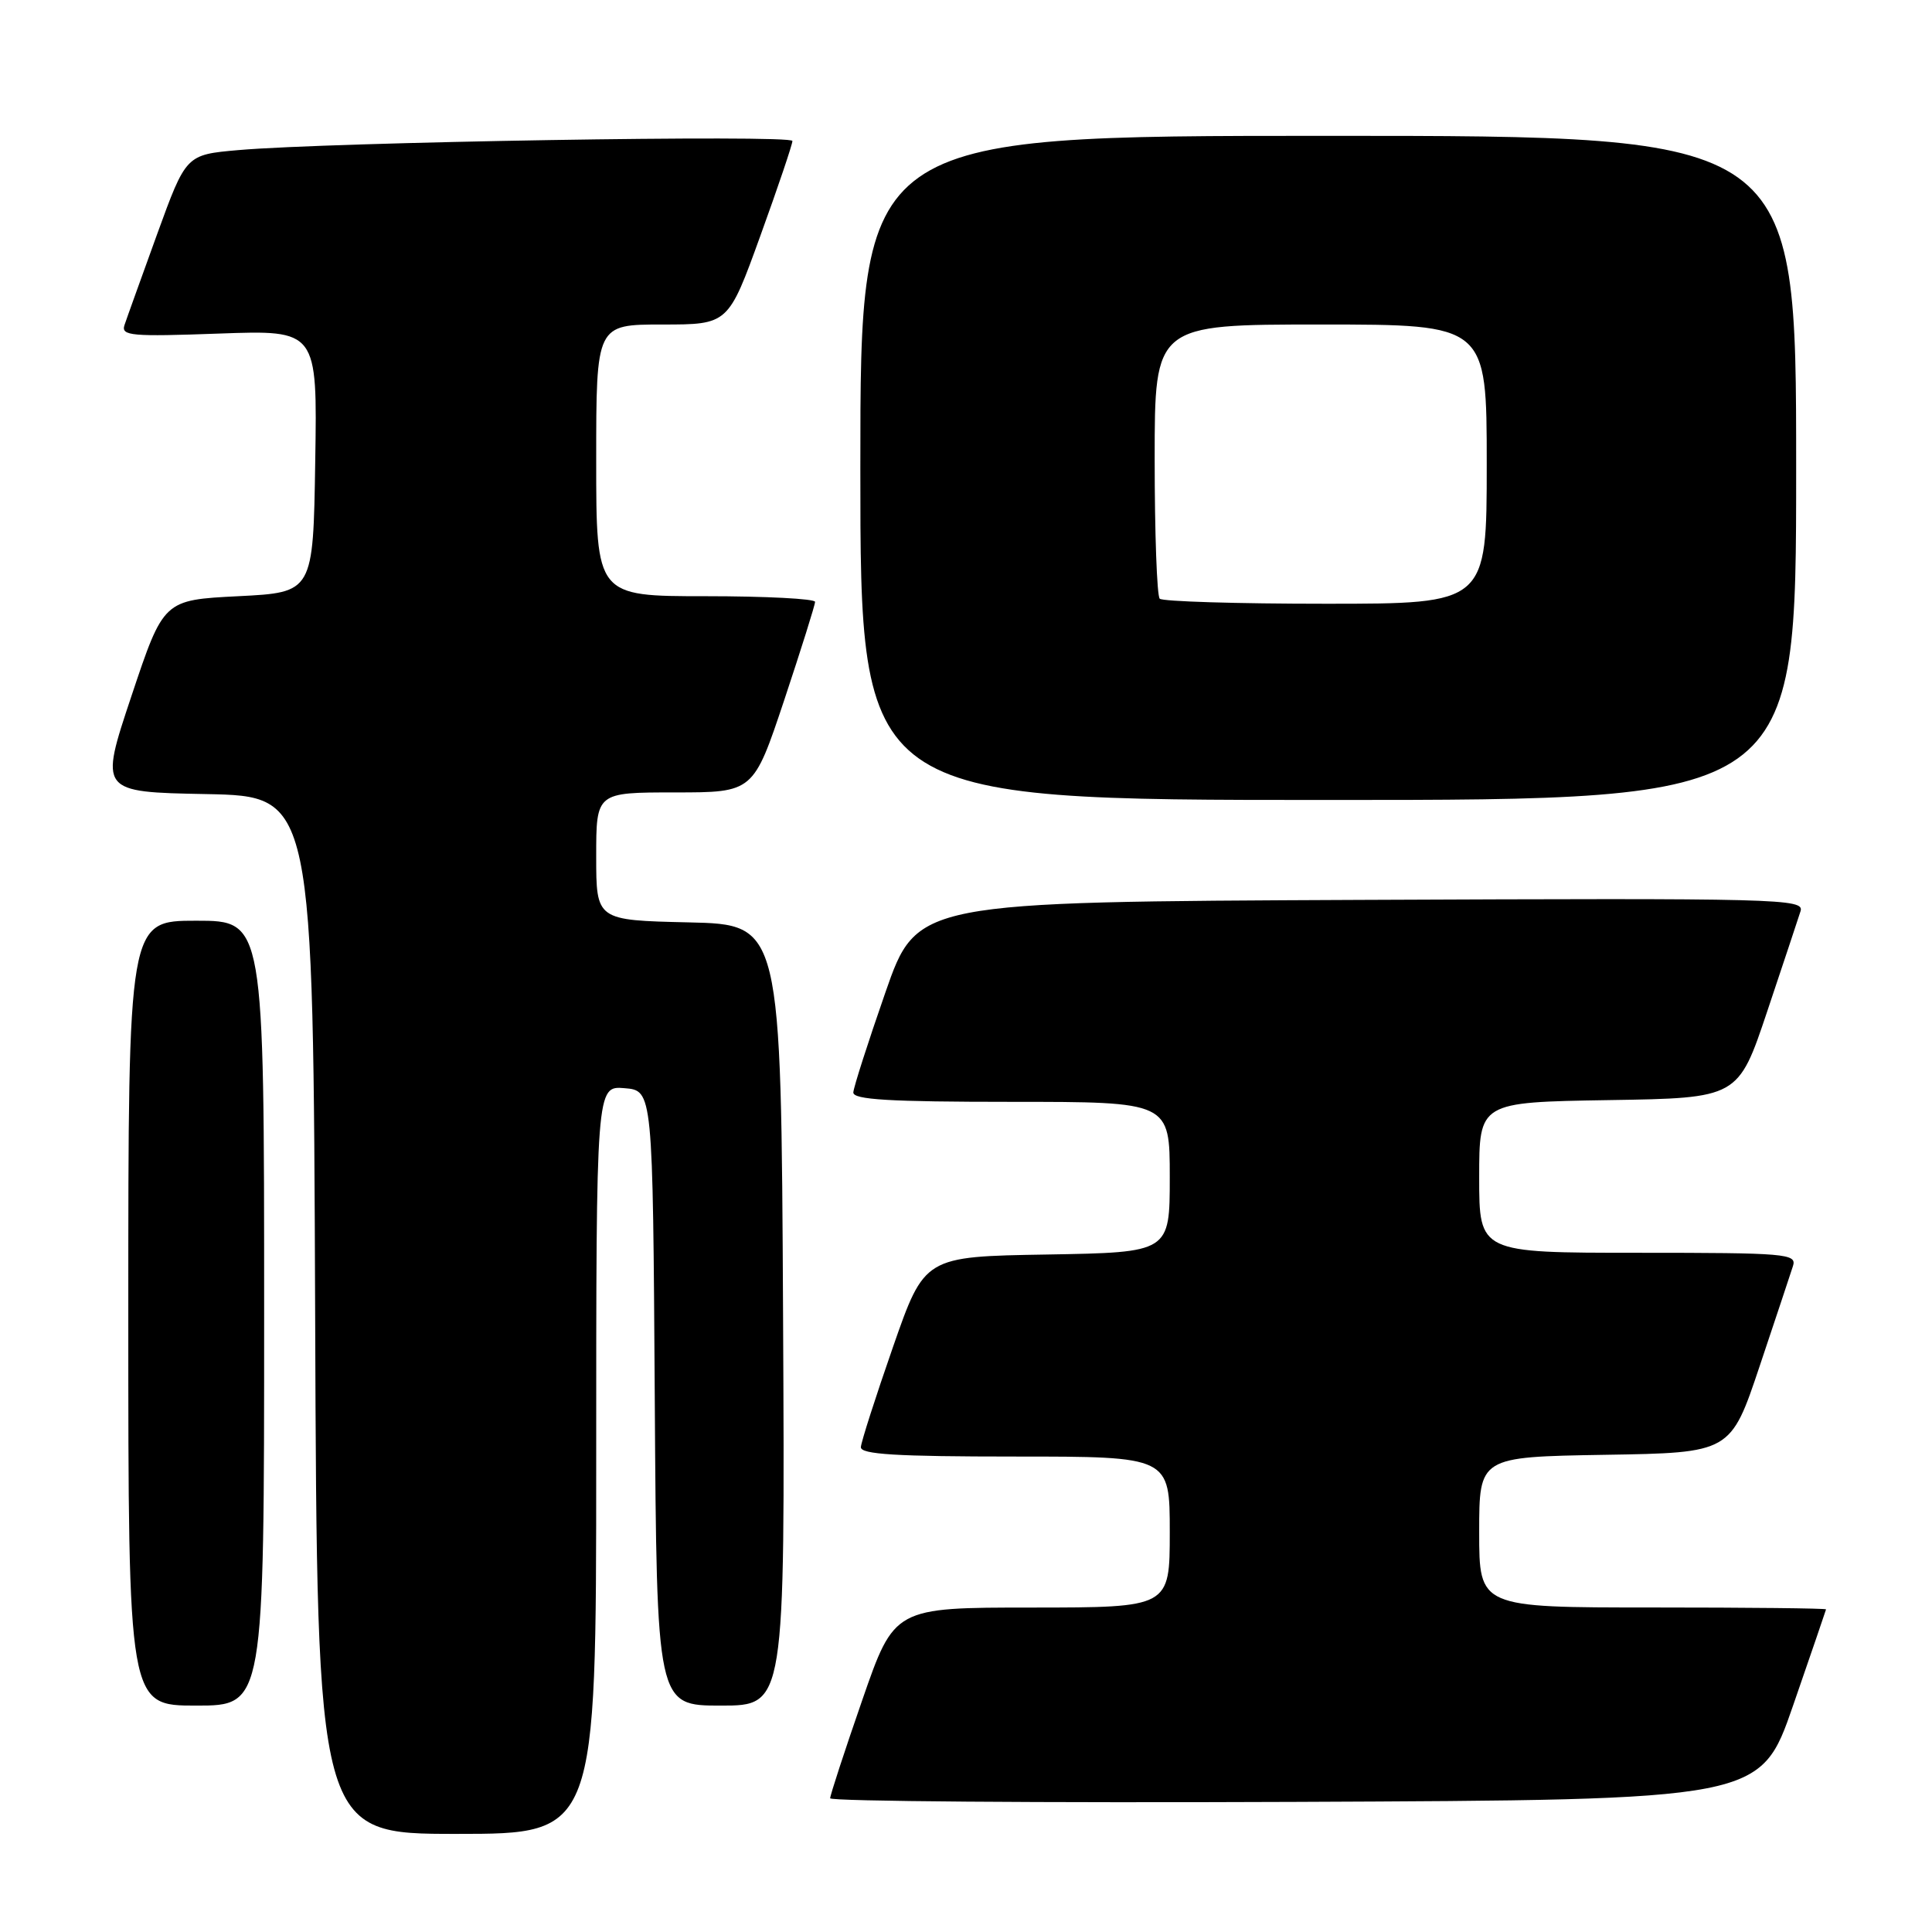 <?xml version="1.0" encoding="UTF-8" standalone="no"?>
<!DOCTYPE svg PUBLIC "-//W3C//DTD SVG 1.1//EN" "http://www.w3.org/Graphics/SVG/1.1/DTD/svg11.dtd" >
<svg xmlns="http://www.w3.org/2000/svg" xmlns:xlink="http://www.w3.org/1999/xlink" version="1.1" viewBox="0 0 256 256">
 <g >
 <path fill="currentColor"
d=" M 79.00 193.44 C 79.00 143.88 79.00 143.88 82.75 144.19 C 86.50 144.50 86.50 144.50 86.76 185.25 C 87.02 226.00 87.02 226.00 95.52 226.00 C 104.02 226.00 104.02 226.00 103.76 174.25 C 103.50 122.50 103.50 122.50 91.25 122.22 C 79.00 121.94 79.00 121.94 79.00 113.47 C 79.00 105.00 79.00 105.00 89.42 105.00 C 99.83 105.00 99.83 105.00 103.92 92.75 C 106.16 86.01 108.00 80.16 108.00 79.75 C 108.00 79.34 101.47 79.00 93.50 79.00 C 79.00 79.00 79.00 79.00 79.00 61.00 C 79.00 43.00 79.00 43.00 87.75 43.00 C 96.50 43.00 96.50 43.00 100.75 31.25 C 103.09 24.79 105.00 19.13 105.00 18.68 C 105.00 17.81 43.59 18.83 31.57 19.89 C 24.65 20.50 24.65 20.50 20.83 31.00 C 18.74 36.78 16.78 42.21 16.49 43.09 C 16.03 44.50 17.42 44.62 29.01 44.20 C 42.05 43.73 42.05 43.73 41.77 61.12 C 41.50 78.50 41.50 78.50 31.58 79.00 C 21.67 79.50 21.67 79.50 17.42 92.22 C 13.17 104.95 13.17 104.95 27.33 105.22 C 41.50 105.50 41.50 105.50 41.76 174.25 C 42.01 243.00 42.01 243.00 60.51 243.00 C 79.00 243.00 79.00 243.00 79.00 193.44 Z  M 237.59 226.00 C 239.97 219.12 241.93 213.39 241.96 213.25 C 241.98 213.11 231.65 213.00 219.00 213.00 C 196.00 213.00 196.00 213.00 196.00 203.02 C 196.00 193.05 196.00 193.05 212.66 192.77 C 229.32 192.50 229.32 192.50 233.17 181.00 C 235.29 174.68 237.27 168.71 237.58 167.75 C 238.10 166.12 236.68 166.00 217.07 166.00 C 196.00 166.00 196.00 166.00 196.00 156.02 C 196.00 146.05 196.00 146.05 213.16 145.77 C 230.32 145.50 230.32 145.50 234.17 134.00 C 236.29 127.67 238.27 121.71 238.58 120.74 C 239.11 119.08 236.05 119.00 180.32 119.24 C 121.50 119.50 121.50 119.50 117.32 131.50 C 115.02 138.10 113.11 144.06 113.07 144.75 C 113.02 145.71 117.83 146.00 134.00 146.00 C 155.00 146.00 155.00 146.00 155.00 155.98 C 155.00 165.95 155.00 165.95 138.75 166.23 C 122.50 166.50 122.50 166.50 118.32 178.50 C 116.02 185.10 114.11 191.06 114.07 191.75 C 114.02 192.71 118.73 193.00 134.50 193.00 C 155.00 193.00 155.00 193.00 155.00 203.00 C 155.00 213.00 155.00 213.00 136.75 213.01 C 118.50 213.01 118.50 213.01 114.25 225.28 C 111.91 232.03 110.00 237.88 110.00 238.28 C 110.00 238.69 137.73 238.90 171.63 238.76 C 233.27 238.50 233.27 238.50 237.59 226.00 Z  M 35.00 174.00 C 35.00 122.00 35.00 122.00 26.00 122.00 C 17.00 122.00 17.00 122.00 17.00 174.00 C 17.00 226.00 17.00 226.00 26.00 226.00 C 35.00 226.00 35.00 226.00 35.00 174.00 Z  M 238.00 62.00 C 238.00 18.00 238.00 18.00 176.00 18.00 C 114.00 18.00 114.00 18.00 114.00 62.00 C 114.00 106.00 114.00 106.00 176.00 106.00 C 238.00 106.00 238.00 106.00 238.00 62.00 Z  M 153.67 79.33 C 153.30 78.97 153.00 70.64 153.00 60.83 C 153.00 43.00 153.00 43.00 175.00 43.00 C 197.00 43.00 197.00 43.00 197.00 61.50 C 197.00 80.00 197.00 80.00 175.67 80.00 C 163.93 80.00 154.03 79.70 153.67 79.33 Z "/>
</g>
</svg>